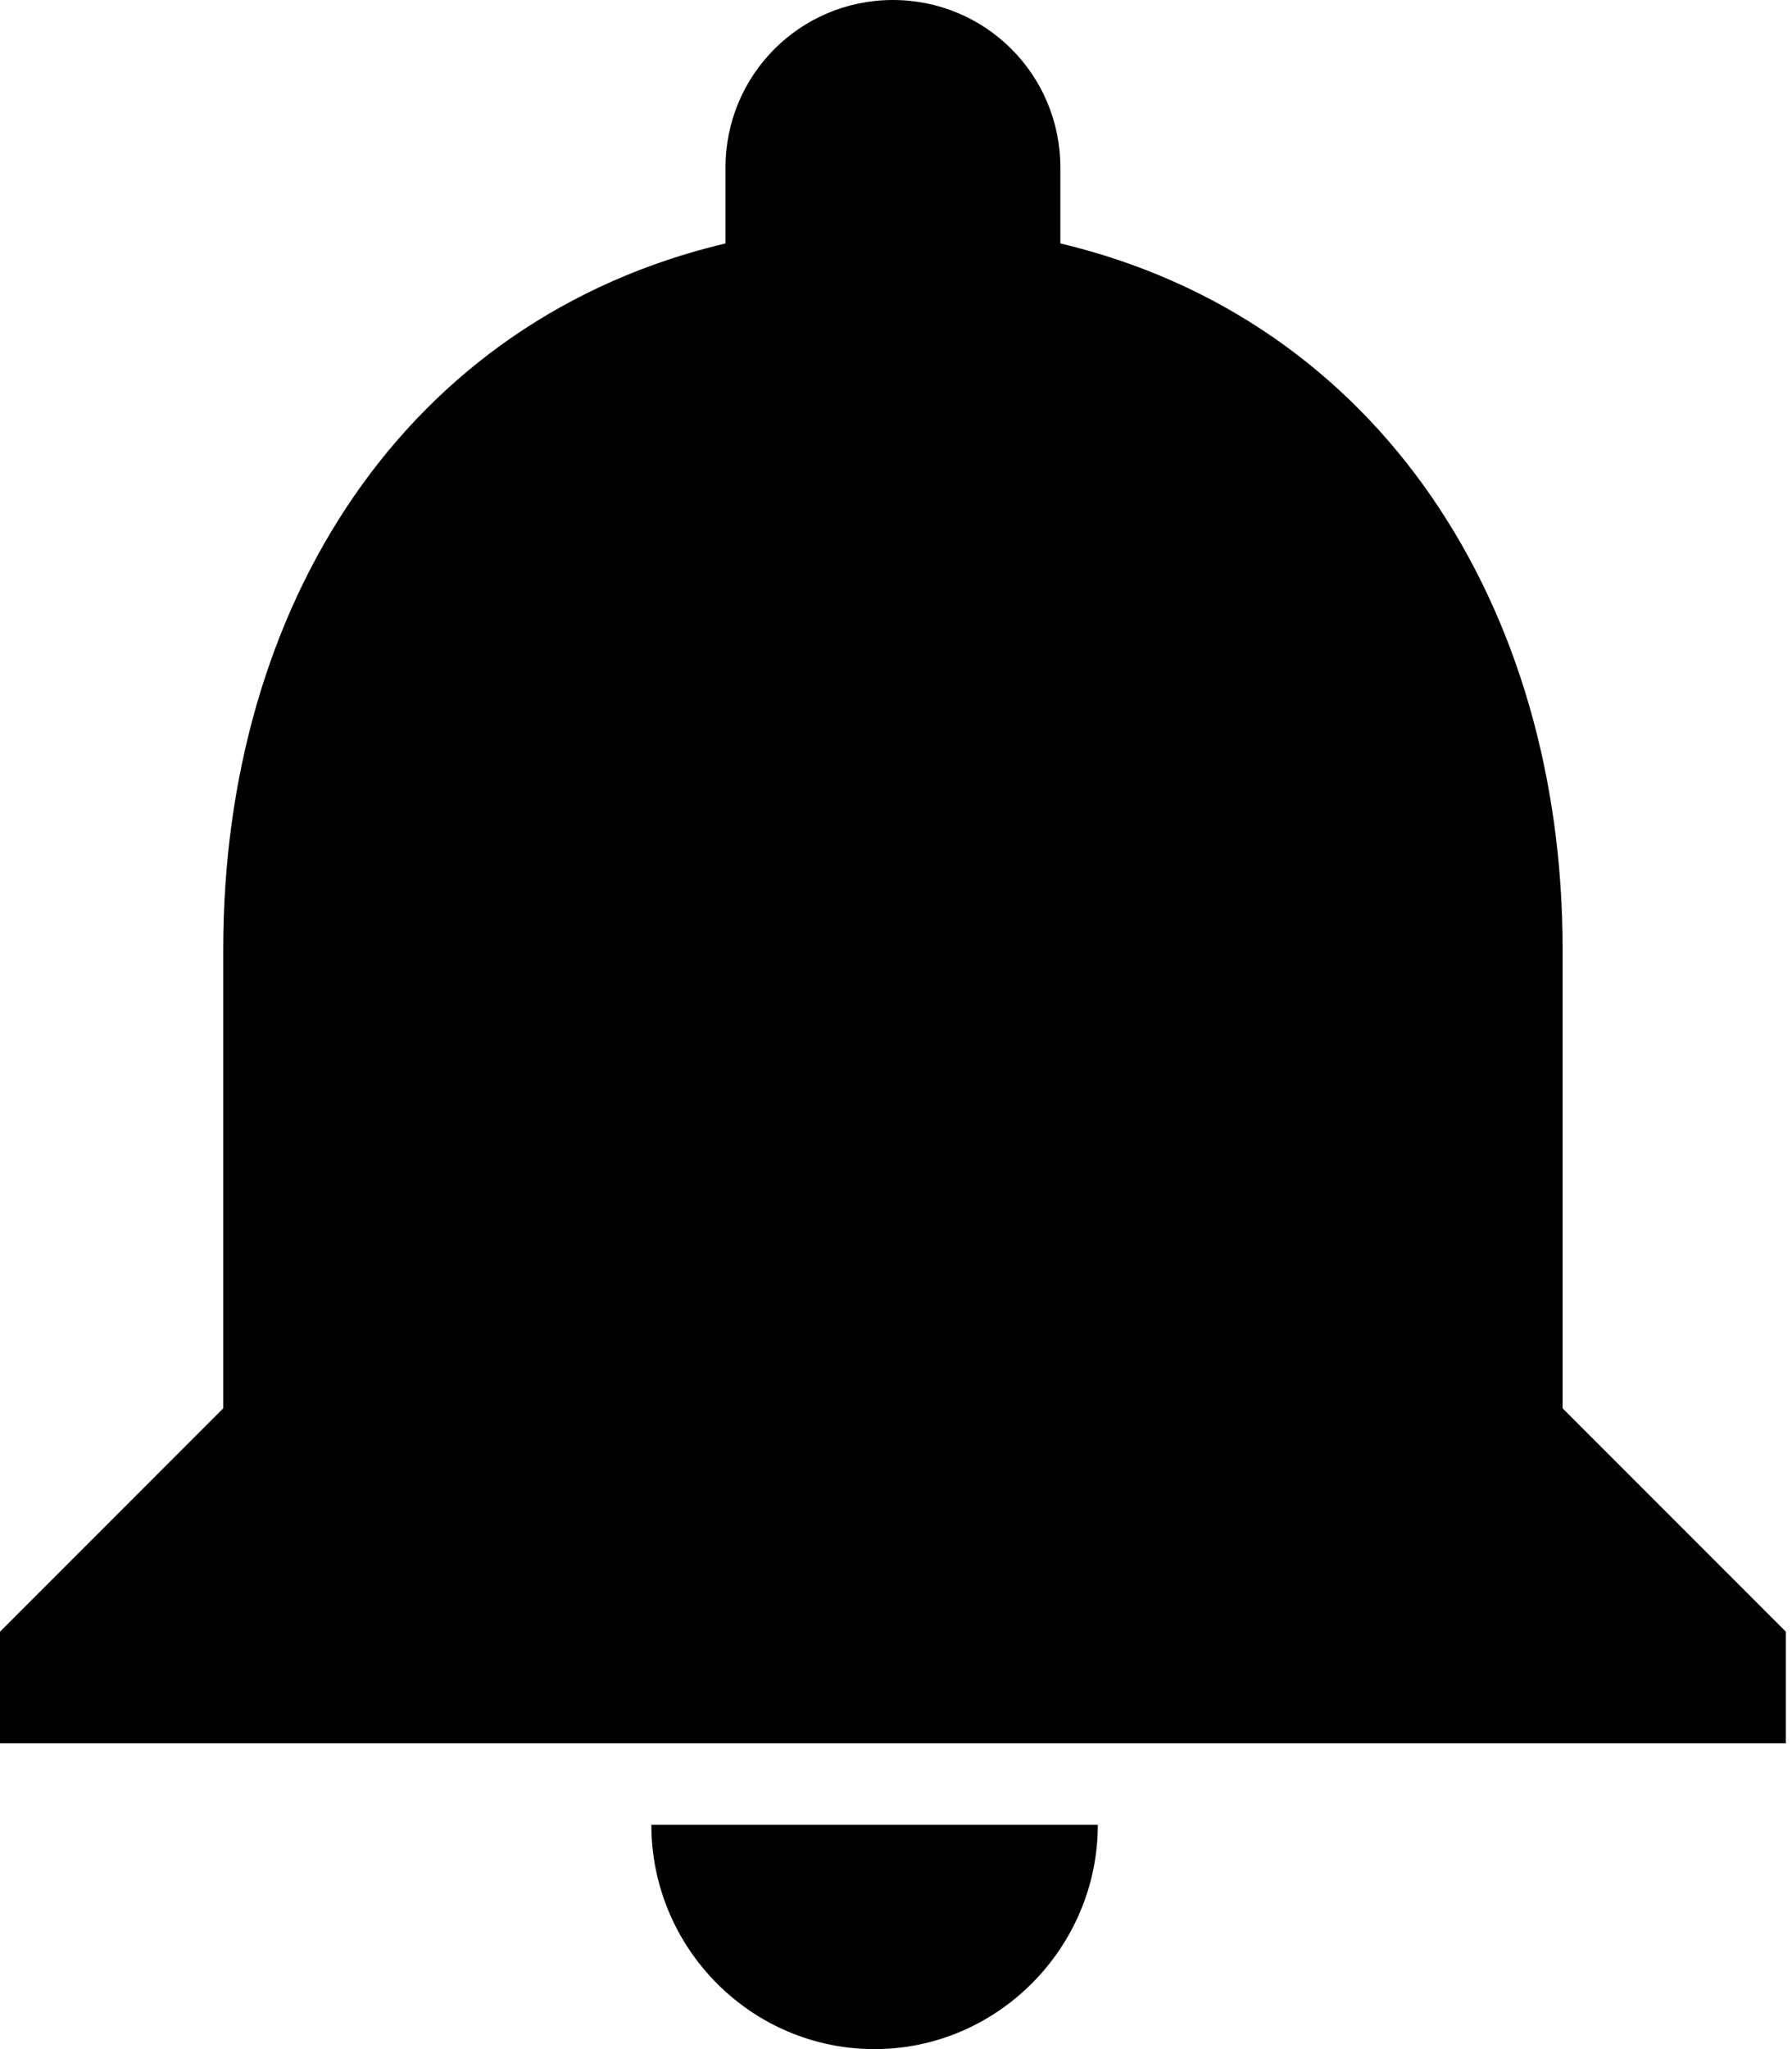 <svg width="21" height="24" viewbox="0 0 21 24" version="1.1" xmlns="http://www.w3.org/2000/svg" xmlns:xlink="http://www.w3.org/1999/xlink" class="icon">
<title>bell</title>
<desc>Created using Figma</desc>
<g id="Canvas" transform="translate(261 2346)">
<g id="bell">
<use xlink:href="#path0_fill" transform="translate(-261 -2346)"/>
</g>
</g>
<defs>
<path id="path0_fill" d="M 10.249 24C 11.688 24 12.865 22.812 12.865 21.373L 7.633 21.373C 7.633 22.812 8.797 24 10.249 24ZM 18.312 16.495L 18.312 11.118C 18.312 7.102 16.167 3.741 12.426 2.851L 12.426 1.962C 12.426 0.876 11.55 0 10.464 0C 9.378 0 8.502 0.876 8.502 1.962L 8.502 2.851C 4.748 3.741 2.616 7.089 2.616 11.118L 2.616 16.495L 0 19.111L 0 20.419L 20.928 20.419L 20.928 19.111L 18.312 16.495Z"/>
</defs>
</svg>
